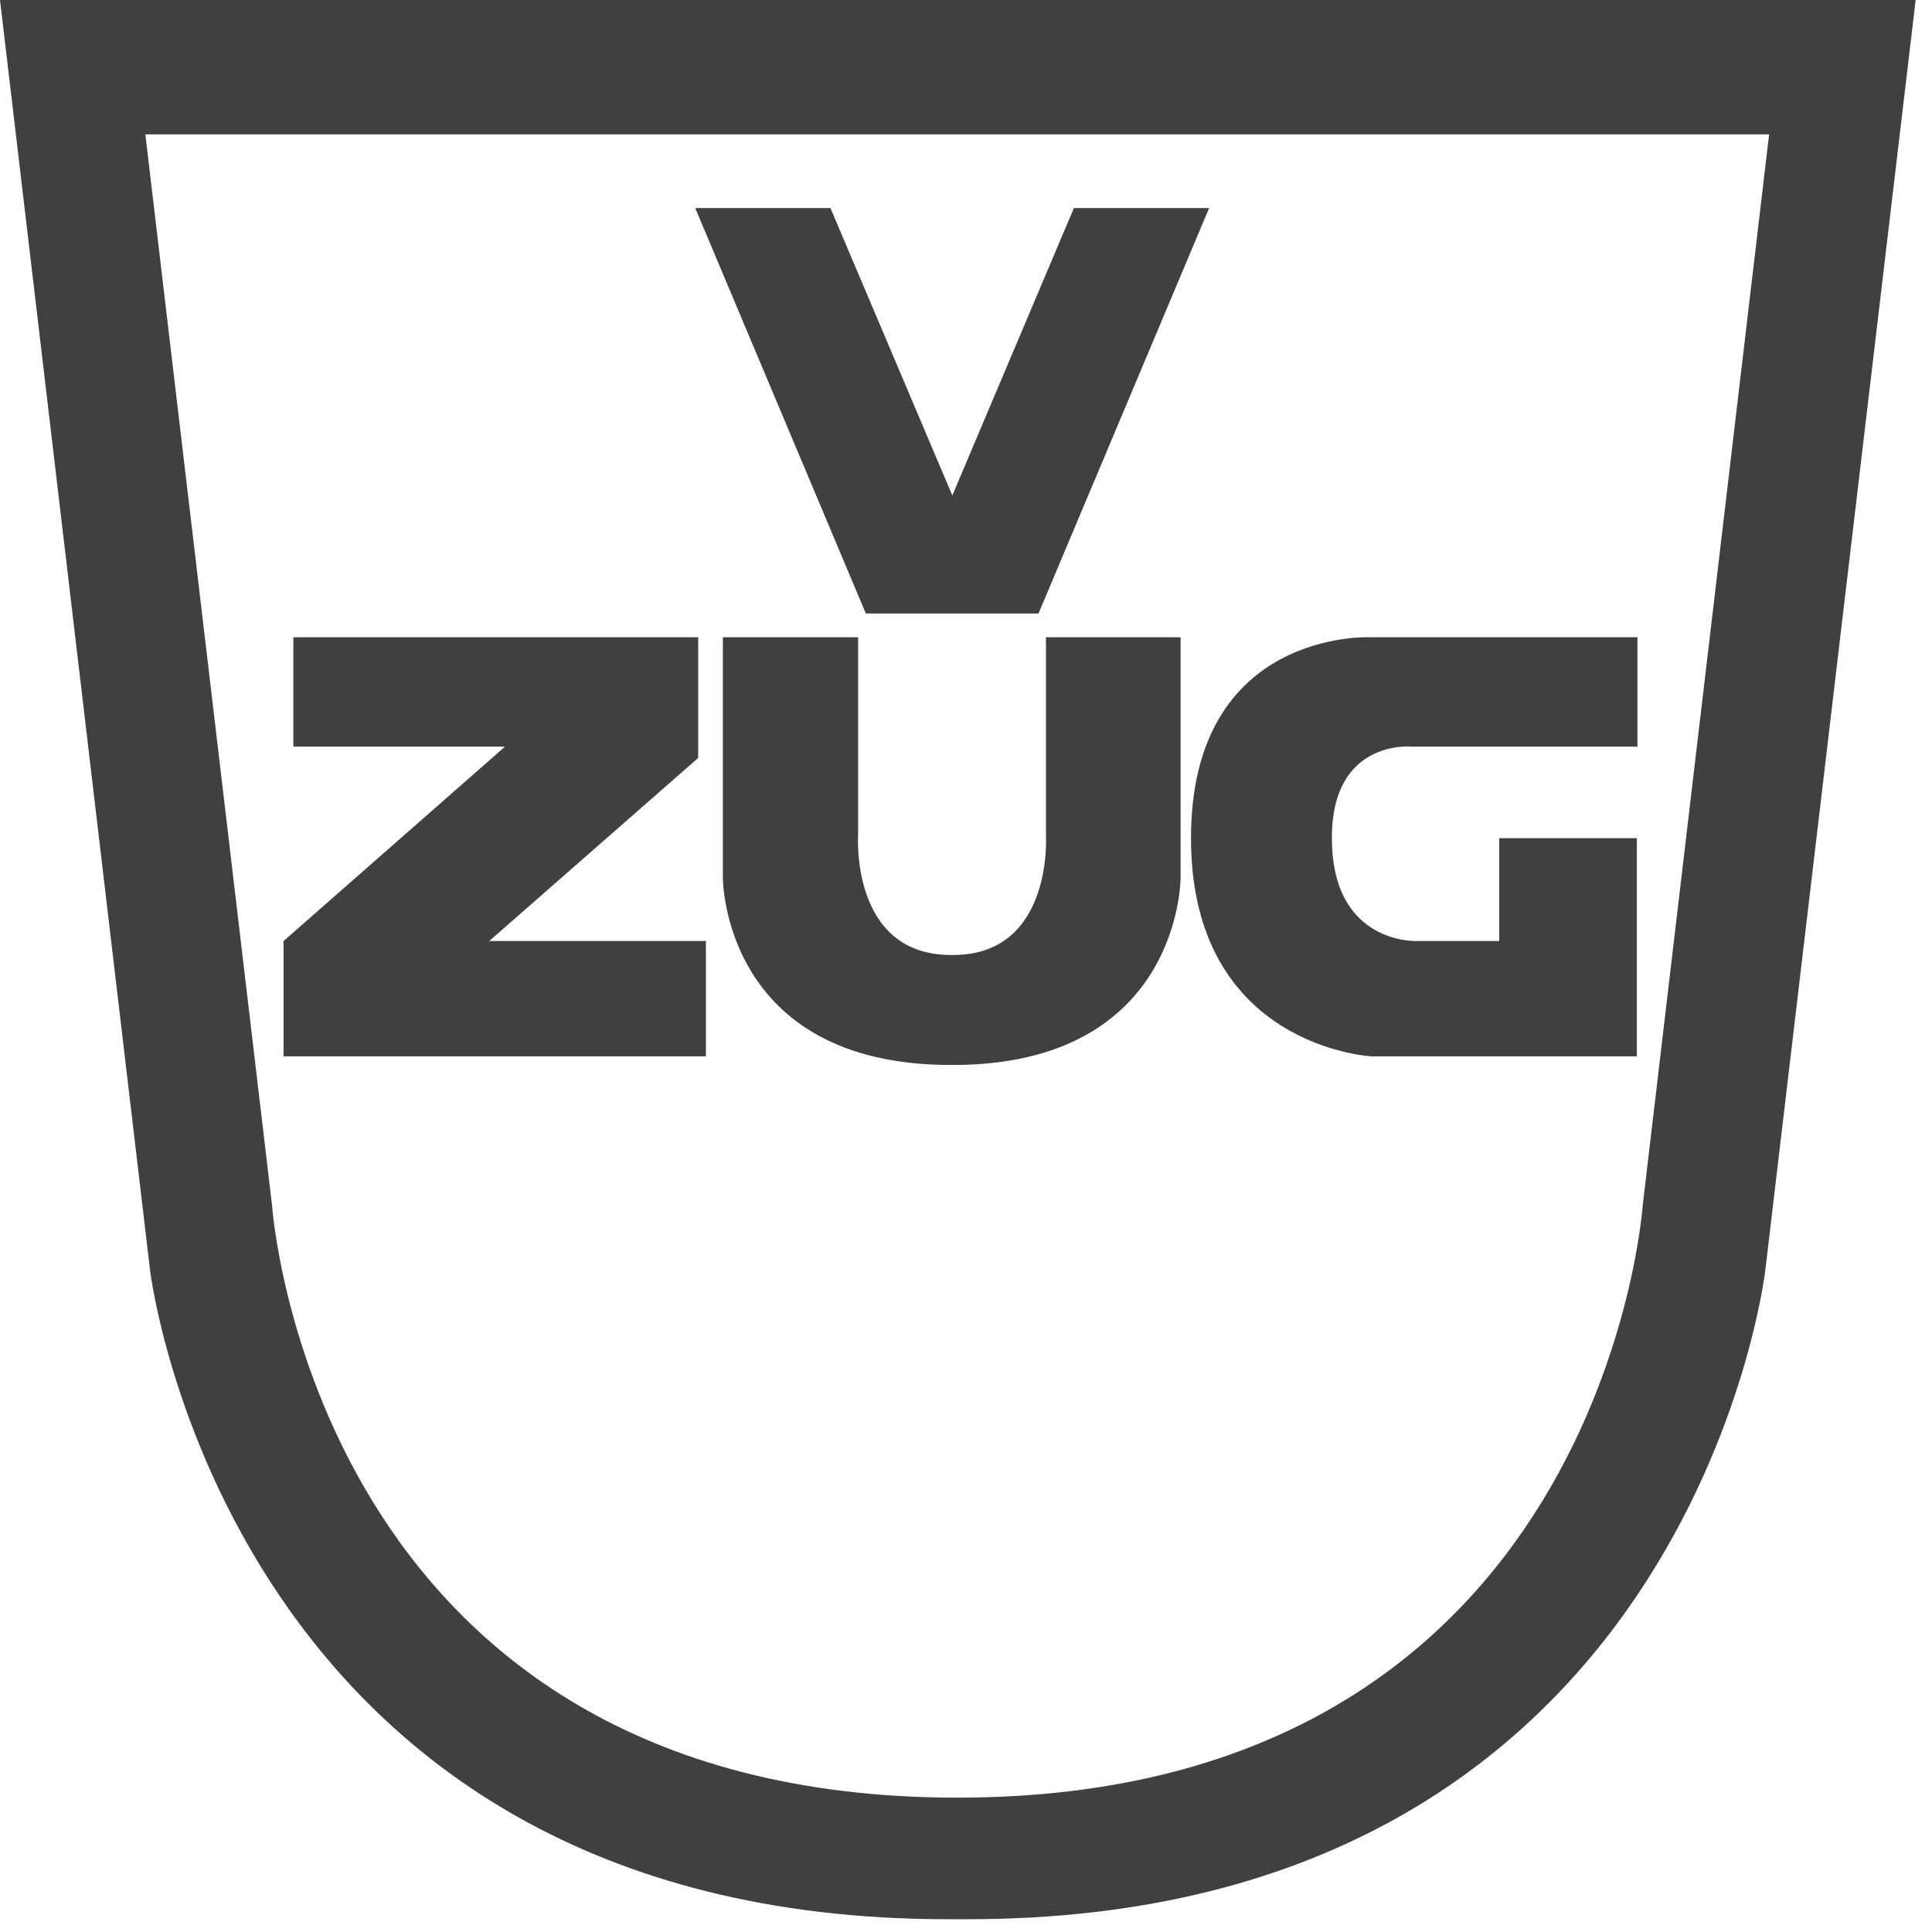 <svg width="65" height="65" viewBox="0 0 65 65" fill="none" xmlns="http://www.w3.org/2000/svg">
<g clip-path="url(#clip0_21_2254)">
<path d="M0 0L5.05 42.75C5.05 42.75 7.67 64.57 31.88 64.57H32.56C56.86 64.57 59.39 42.75 59.39 42.75L64.45 0H0ZM55.27 40.53C55.27 40.53 53.94 60.48 32.21 60.48C10.48 60.48 9.15 40.53 9.15 40.53L4.89 4.52H59.52L55.27 40.53ZM36.13 7H40.68L34.94 20.64H29.13L23.39 7H27.94L32.04 16.67L36.13 7ZM9.88 21.44H23.49V25.5L16.46 31.66H23.75V35.54H9.54V31.66L16.99 25.12H9.87V21.44H9.88ZM35.17 21.44H39.72V29.53C39.72 29.53 39.74 35.83 32.05 35.83H31.99C24.3 35.83 24.32 29.53 24.32 29.53V21.44H28.87V28.09C28.87 28.09 28.6 32.13 32 32.13H32.06C35.45 32.13 35.19 28.09 35.19 28.09V21.44H35.17ZM55.07 25.12H47.51C47.51 25.12 44.8 24.84 44.81 28.2C44.81 31.79 47.67 31.66 47.67 31.66H50.44V28.2H55.07V35.54H46.14C46.14 35.54 40.07 35.23 40.07 28.2C40.07 21.17 46.08 21.44 46.08 21.44H55.09V25.12H55.07Z" fill="black" fill-opacity="0.75"/>
</g>
<defs>
<clipPath id="clip0_21_2254">
<rect width="64.45" height="64.57" fill="white"/>
</clipPath>
</defs>
</svg>

